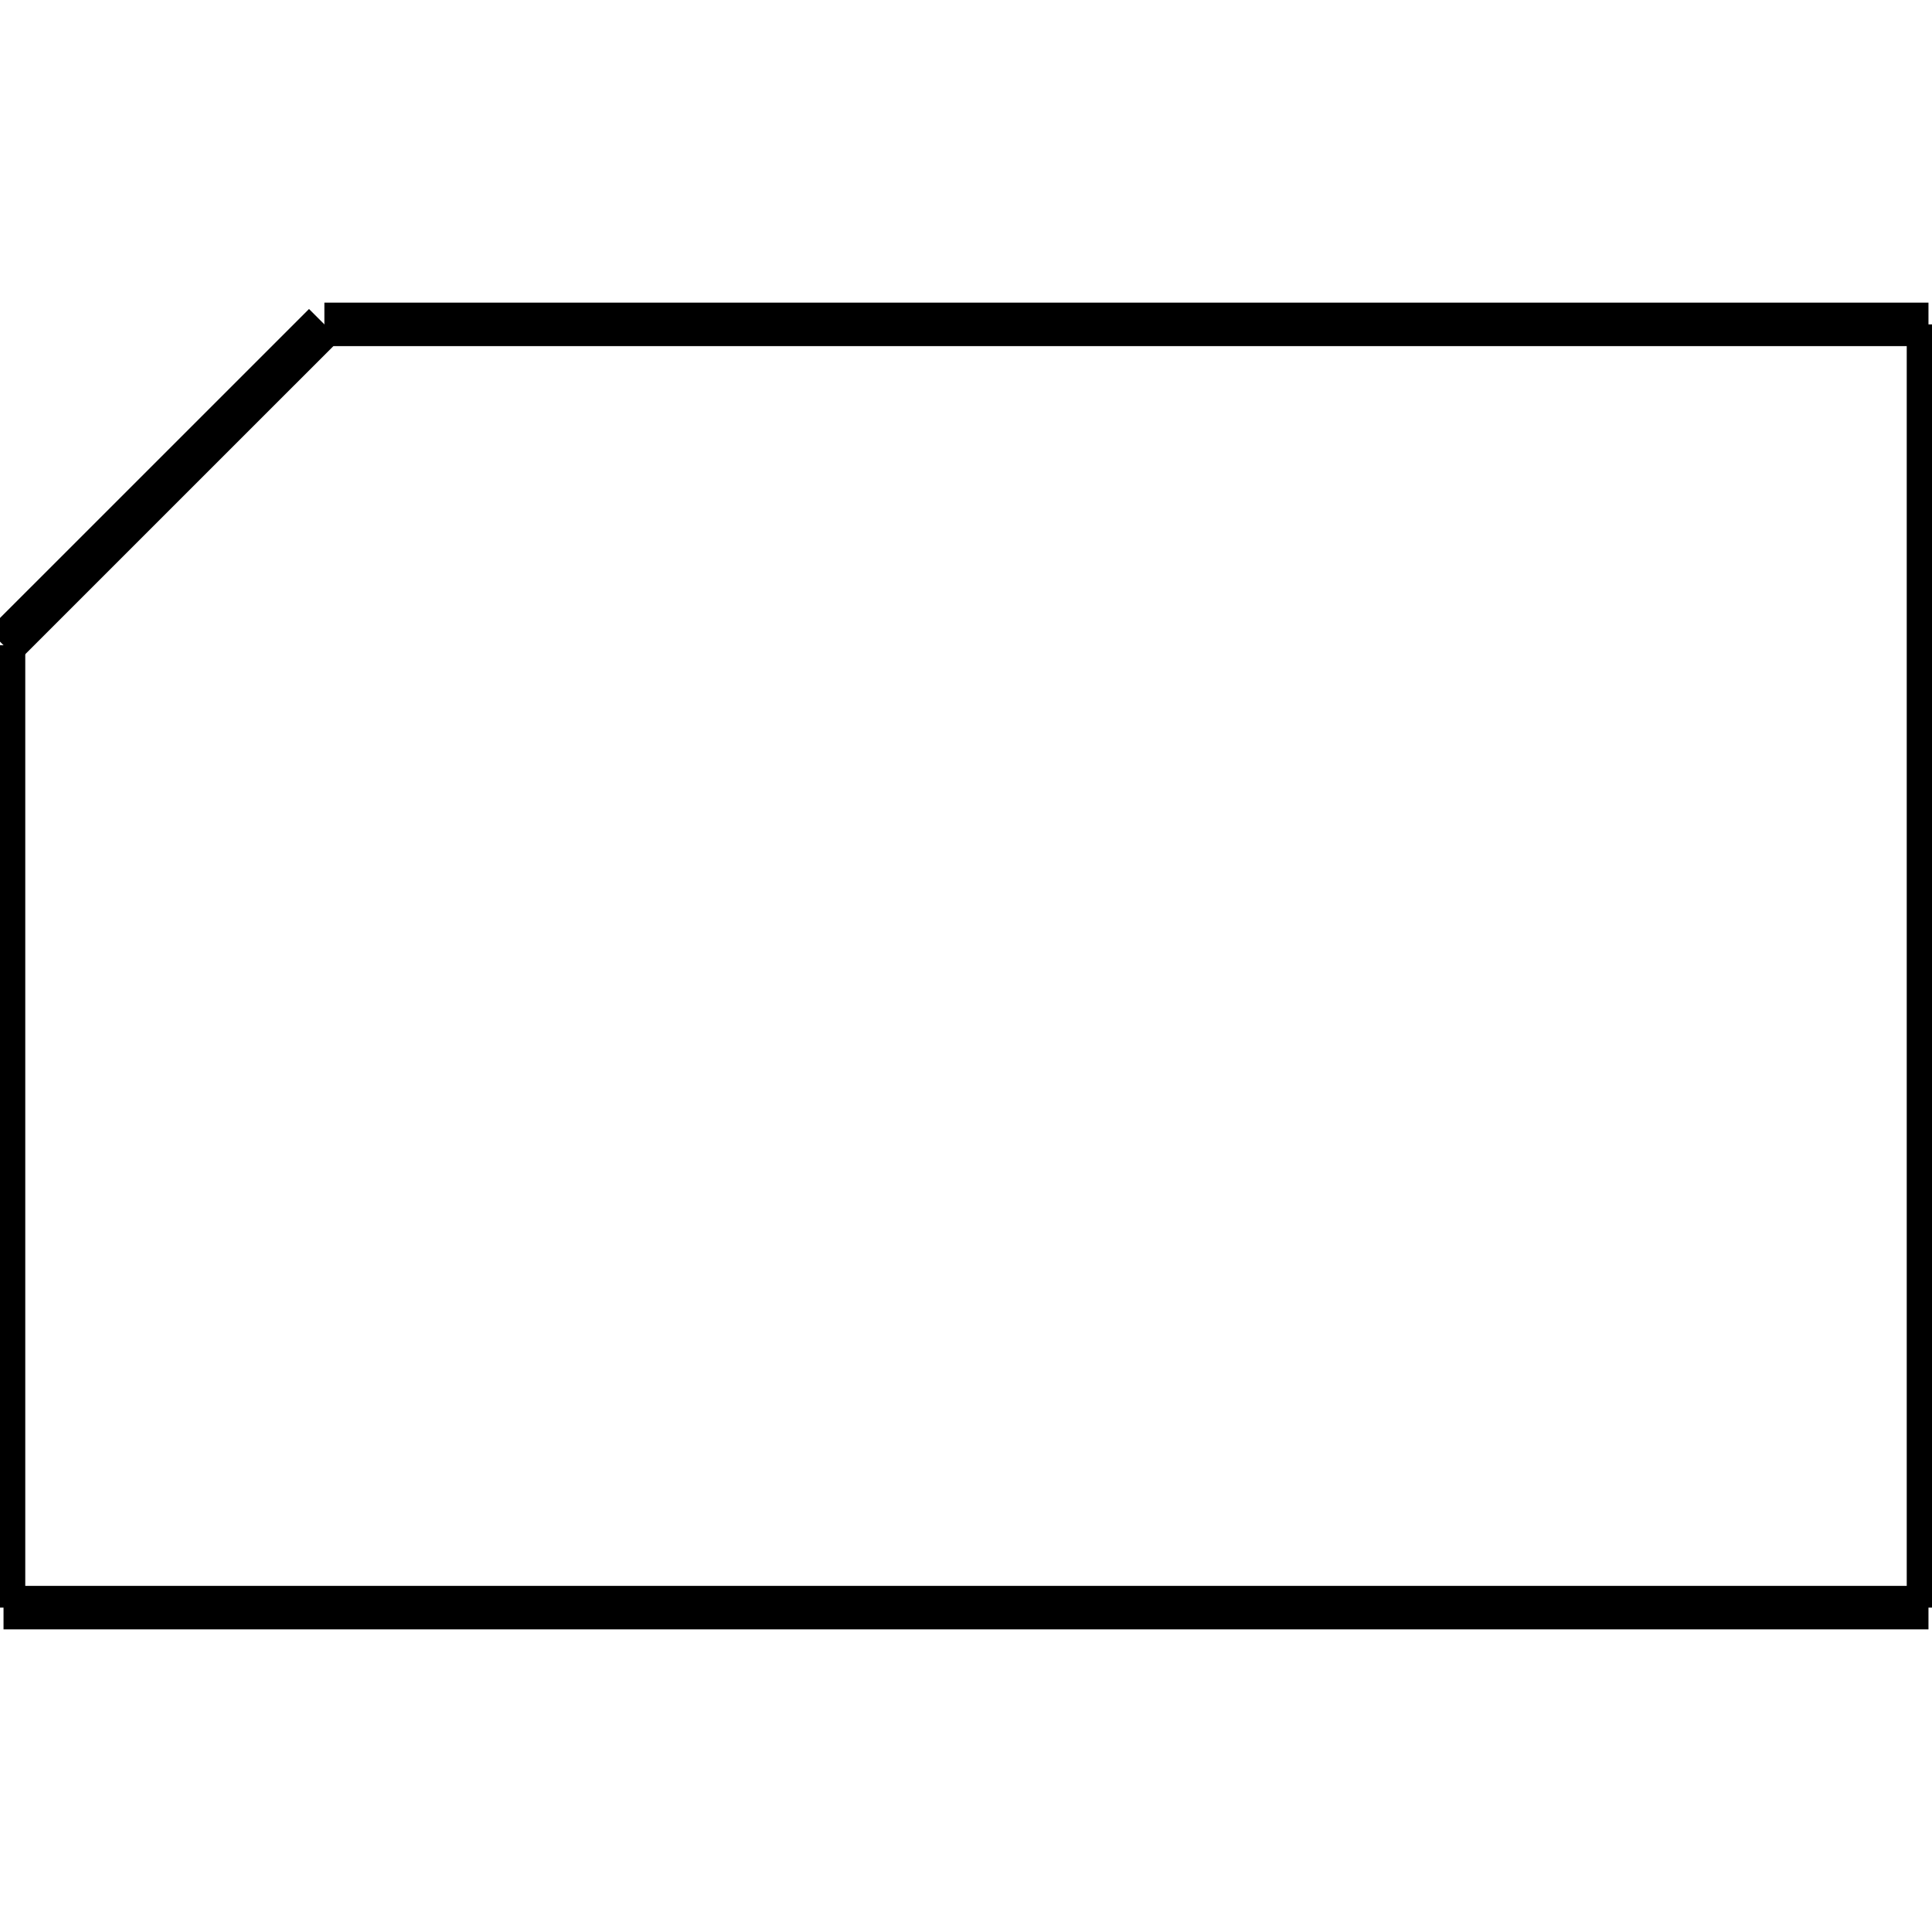 <?xml version="1.0" standalone="no"?><svg xmlns="http://www.w3.org/2000/svg" width="400.000" height="400.000" viewBox="0.0 0.0 400.000 400.000" version="1.1">
  <title>Produce by Acme CAD Converter</title>
  <desc>Produce by Acme CAD Converter</desc>
<g id="0" display="visible">
<g><path d="M399.27 332.84L399.27 67.16"
fill="none" stroke="black" stroke-width="9"/>
</g>
<g><path d="M0.73 332.84L399.27 332.84"
fill="none" stroke="black" stroke-width="9"/>
</g>
<g><path d="M0.73 133.58L0.73 332.84"
fill="none" stroke="black" stroke-width="9"/>
</g>
<g><path d="M67.16 67.16L399.27 67.16"
fill="none" stroke="black" stroke-width="9"/>
</g>
<g><path d="M67.16 67.16L0.73 133.58"
fill="none" stroke="black" stroke-width="9"/>
</g>
</g>
</svg>
